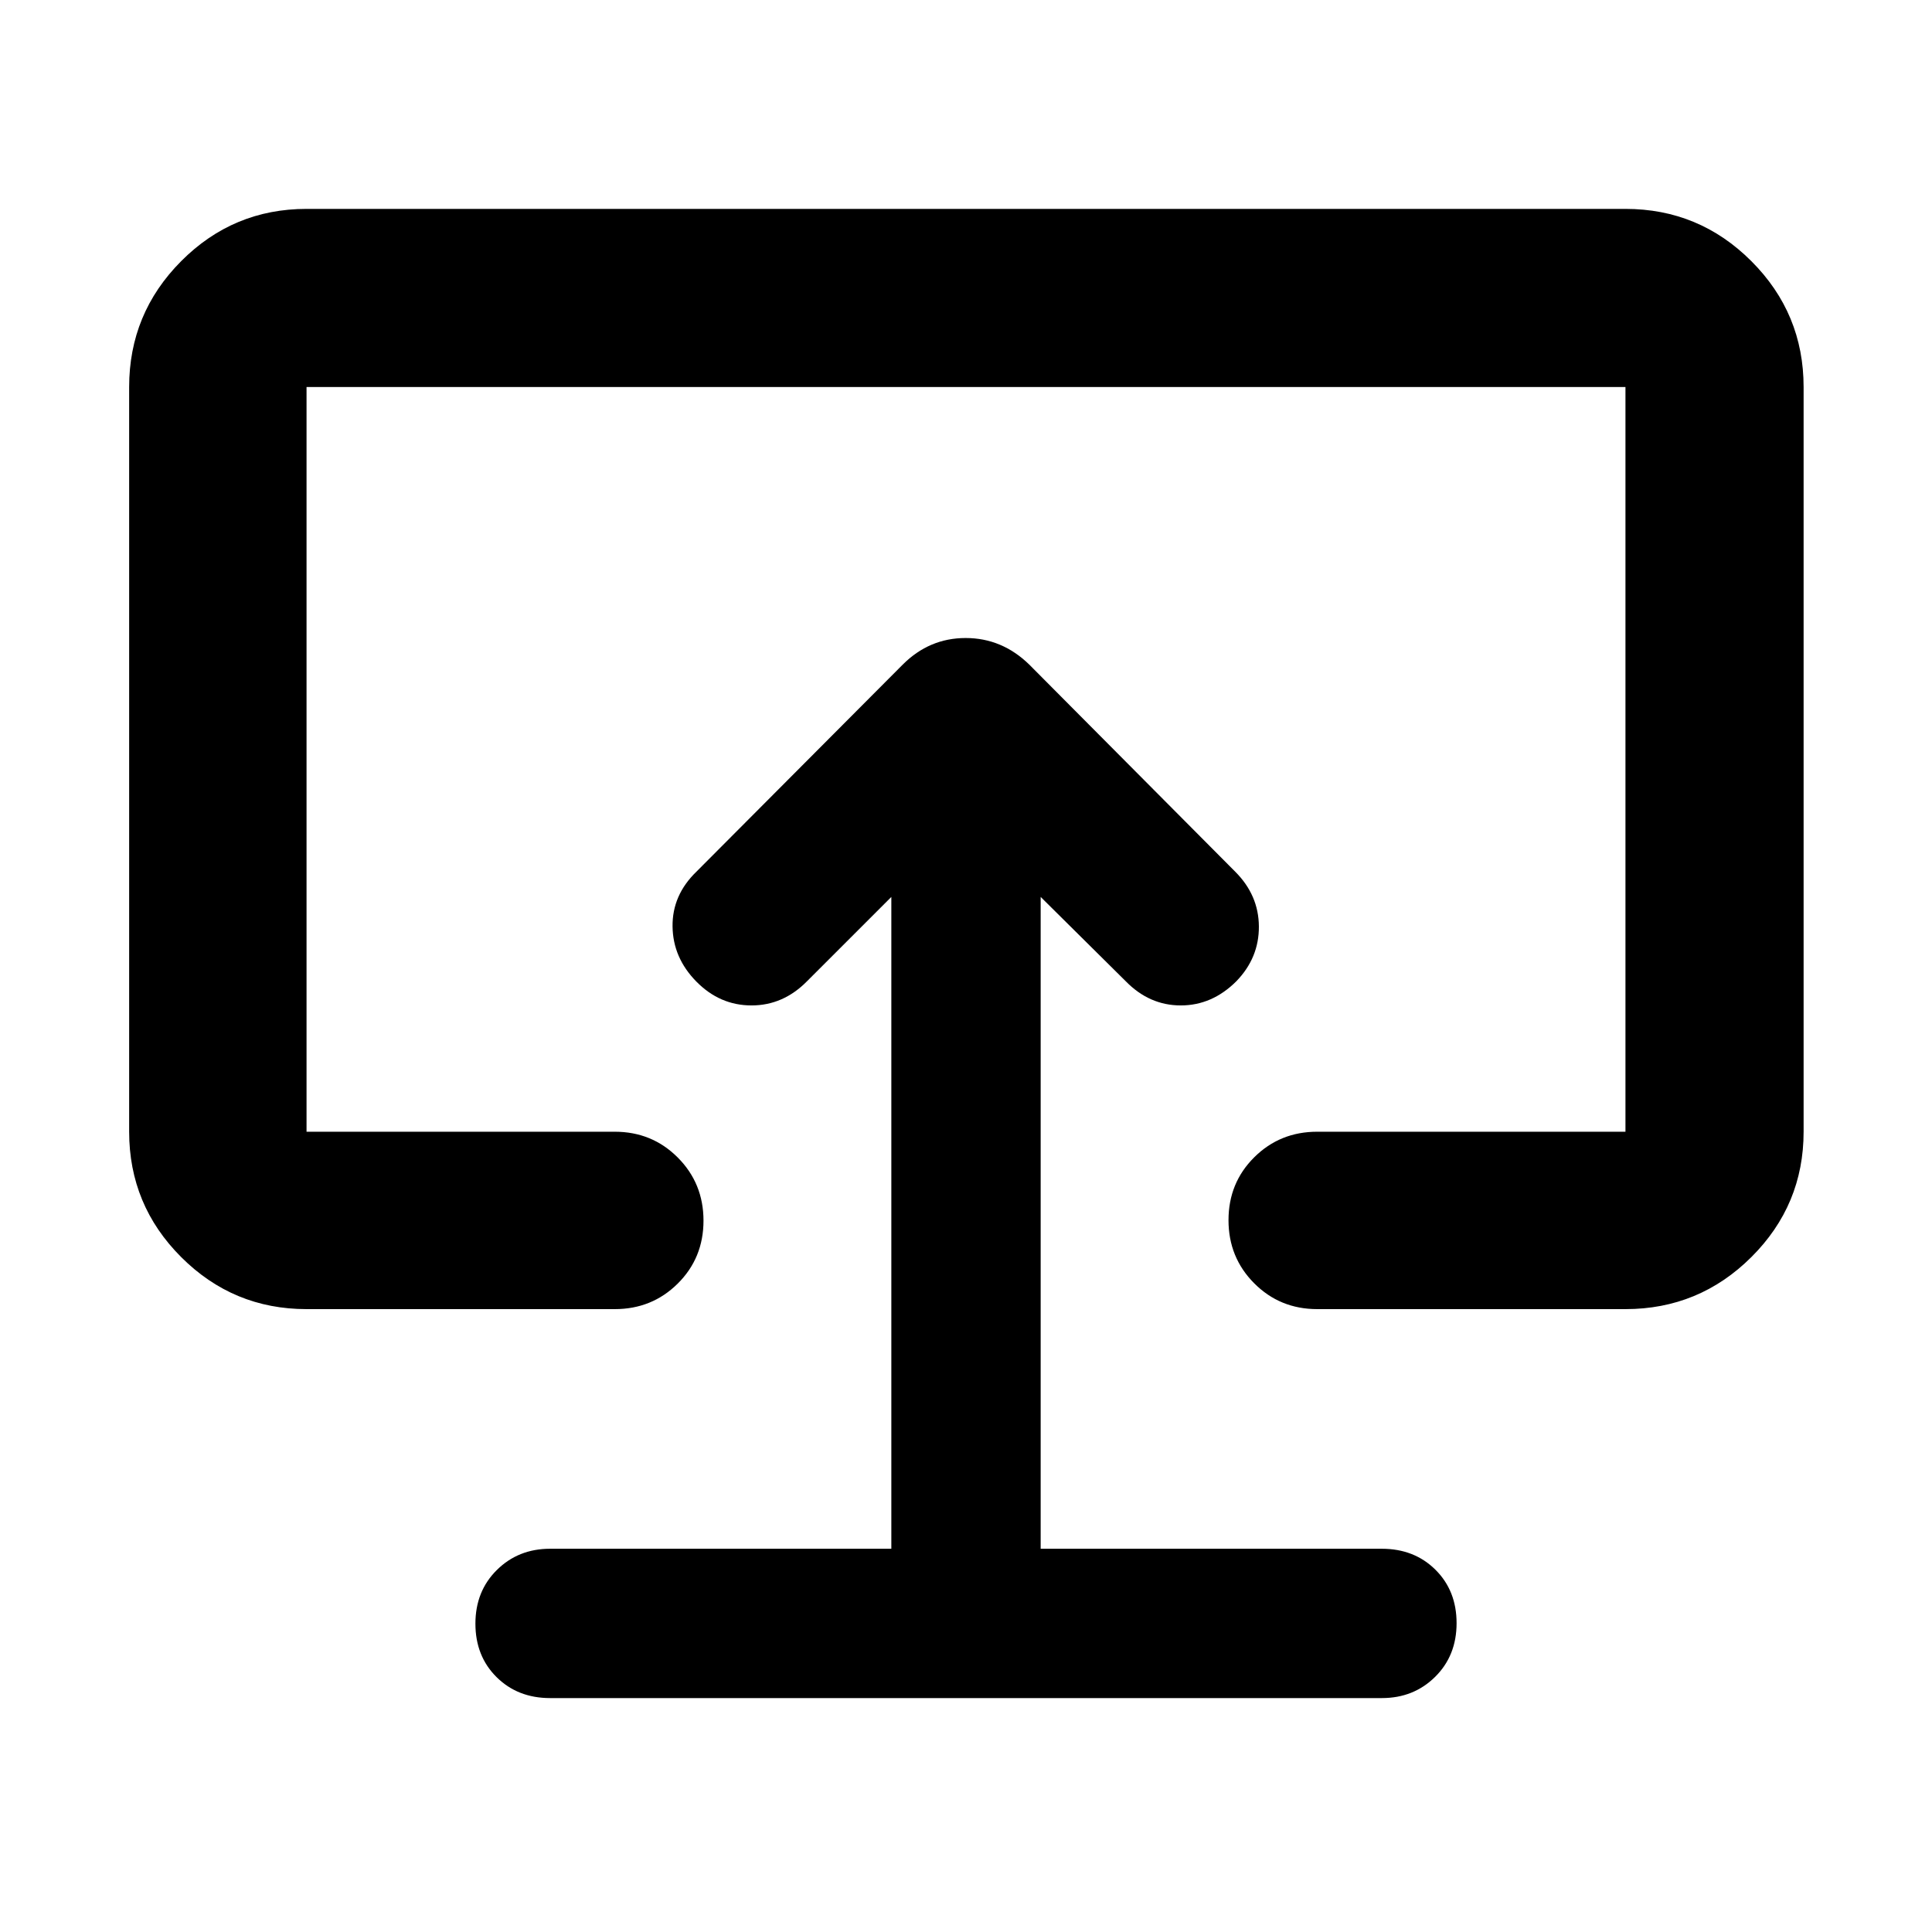 <svg xmlns="http://www.w3.org/2000/svg" height="40" viewBox="0 -960 960 960" width="40"><path d="M442.899-190.435H273.333q-15.768 0-26.435 10.541-10.666 10.54-10.666 26.678t10.506 26.561q10.507 10.423 26.595 10.423h413.334q15.768 0 26.435-10.54 10.666-10.54 10.666-26.678t-10.506-26.561q-10.507-10.424-26.668-10.424H517.101V-514.32l42.261 41.884q11.753 12.029 27.355 12.029t27.631-12.029q11.275-11.652 11.181-27.21-.094-15.558-11.746-27.21L511.435-629.769q-13.546-13.203-31.606-13.203-18.061 0-31.264 13.203L346.029-526.856q-12.029 11.652-11.841 27.21.189 15.558 11.841 27.399 11.652 11.84 27.396 11.84 15.745 0 27.589-12.029l41.885-41.884v323.885ZM480-479.246ZM152.319-309.507q-36.44 0-62.293-25.853t-25.853-62.292v-370.029q0-36.595 25.853-62.559t62.293-25.964h655.362q36.595 0 62.559 25.964t25.964 62.559v370.029q0 36.439-25.964 62.292t-62.559 25.853H654.508q-18.5 0-31.287-12.82-12.786-12.82-12.786-31.369 0-18.55 12.786-31.253 12.787-12.703 31.287-12.703h153.173v-370.029H152.319v370.029h153.173q18.5 0 31.287 12.82 12.786 12.82 12.786 31.37 0 18.549-12.786 31.252-12.787 12.703-31.287 12.703H152.319Z"/></svg>